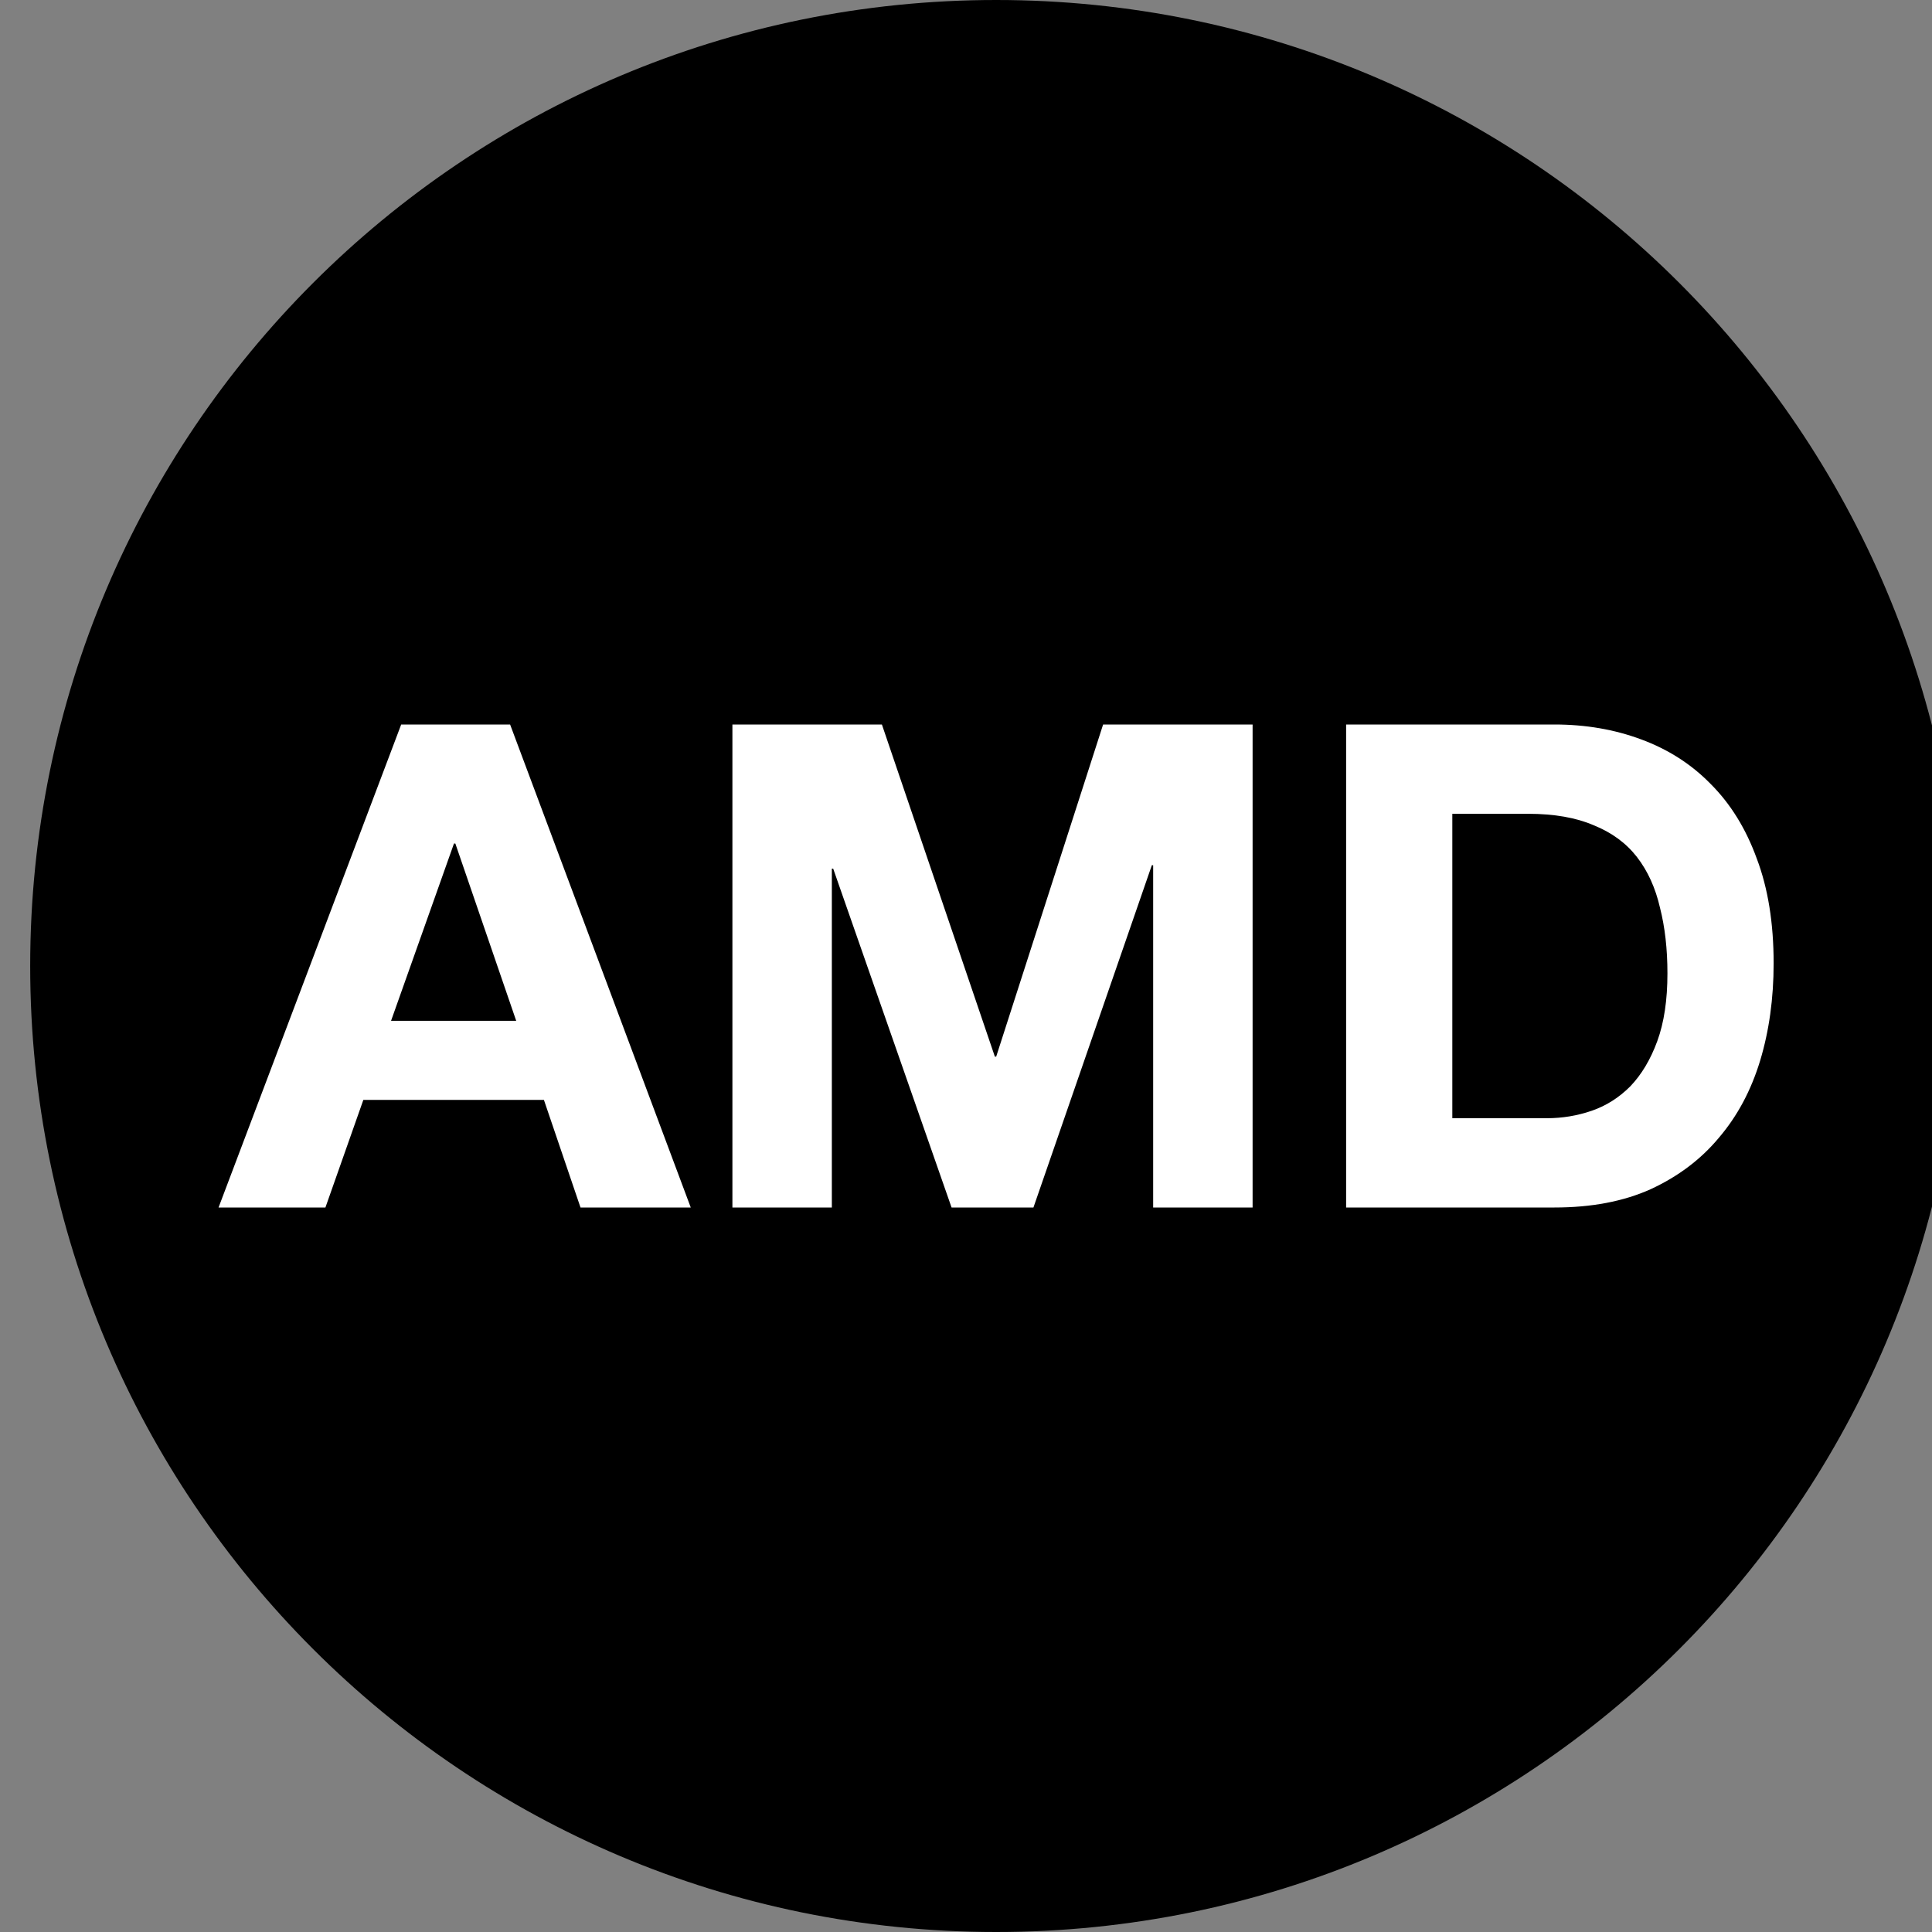 <svg xmlns="http://www.w3.org/2000/svg" viewBox="0 0 32 32"><rect x="0" y="0" width="32" height="32" fill="#808080" stroke="none"/><g clip-path="url(#clip0_1388_11299)"><path fill="#000" fill-rule="evenodd" d="M16.5 0C7.663 0 0.5 7.163 0.5 16C0.5 24.837 7.663 32 16.5 32C25.338 32 32.5 24.837 32.5 16C32.5 7.163 25.338 0 16.5 0Z" clip-rule="evenodd"/><path fill="#fff" d="M6.477 16.908L7.519 13.972H7.542L8.55 16.908H6.477ZM6.645 12L3.62 20H5.39L6.018 18.218H9.009L9.615 20H11.441L8.449 12H6.645Z"/><path fill="#fff" d="M12.131 12V20H13.778V14.387H13.8L15.761 20H17.117L19.078 14.331H19.1V20H20.747V12H18.271L16.5 17.501H16.478L14.607 12H12.131Z"/><path fill="#fff" d="M24.055 18.521V13.479H25.31C25.743 13.479 26.105 13.543 26.397 13.669C26.695 13.789 26.934 13.964 27.114 14.196C27.293 14.428 27.42 14.708 27.495 15.036C27.577 15.358 27.618 15.72 27.618 16.123C27.618 16.564 27.562 16.937 27.45 17.244C27.338 17.55 27.188 17.8 27.002 17.994C26.815 18.181 26.602 18.316 26.363 18.398C26.124 18.48 25.877 18.521 25.623 18.521H24.055ZM22.296 12V20H25.747C26.359 20 26.89 19.899 27.338 19.698C27.793 19.488 28.171 19.204 28.469 18.846C28.776 18.487 29.003 18.062 29.153 17.569C29.302 17.076 29.377 16.538 29.377 15.955C29.377 15.29 29.284 14.711 29.097 14.219C28.918 13.726 28.664 13.315 28.335 12.986C28.014 12.657 27.629 12.411 27.181 12.246C26.74 12.082 26.262 12 25.747 12H22.296Z"/></g><defs><clipPath id="clip0_1388_11299"><rect width="32" height="32" fill="#fff" transform="translate(0.5)"/></clipPath></defs></svg>